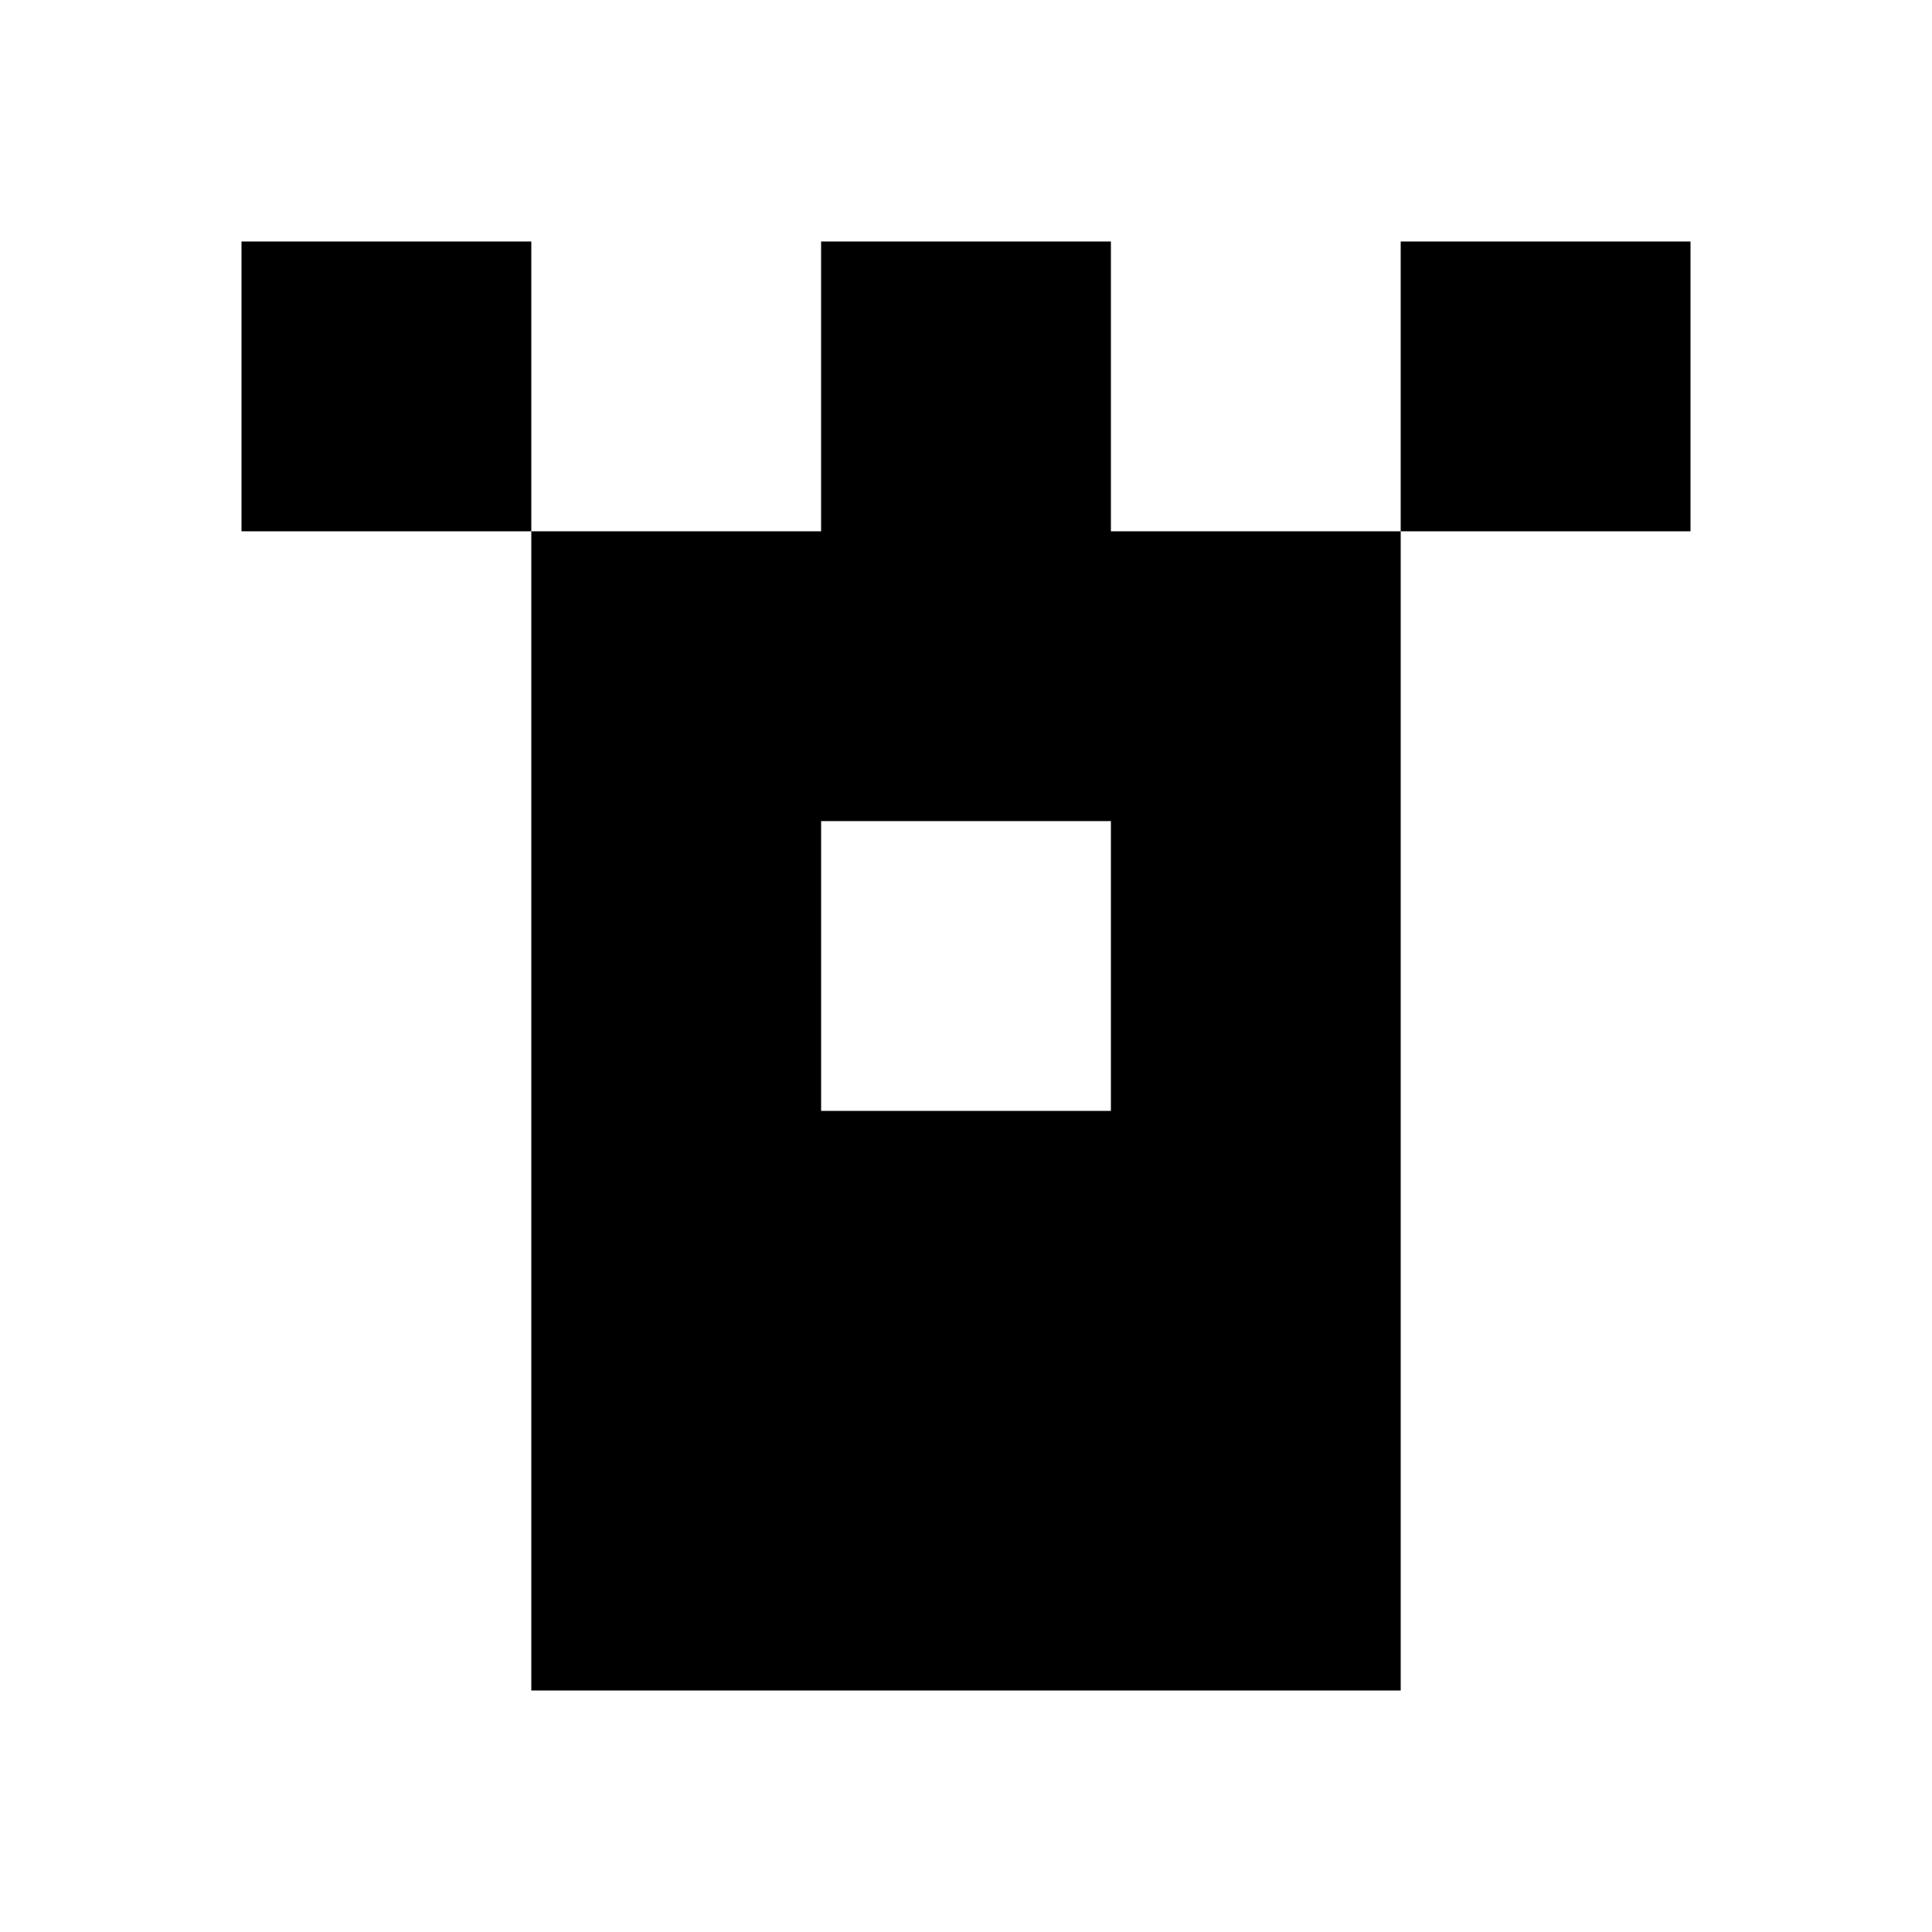 <svg xmlns="http://www.w3.org/2000/svg" width="1em" height="1em" viewBox="0 0 24 24"><path fill="currentColor" fill-rule="evenodd" d="M6.6 3H3v3.6h3.6V21h10.8V6.6H21V3h-3.6v3.6h-3.6V3h-3.6v3.6H6.6zm3.6 7.2h3.6v3.6h-3.6z" clip-rule="evenodd"/></svg>